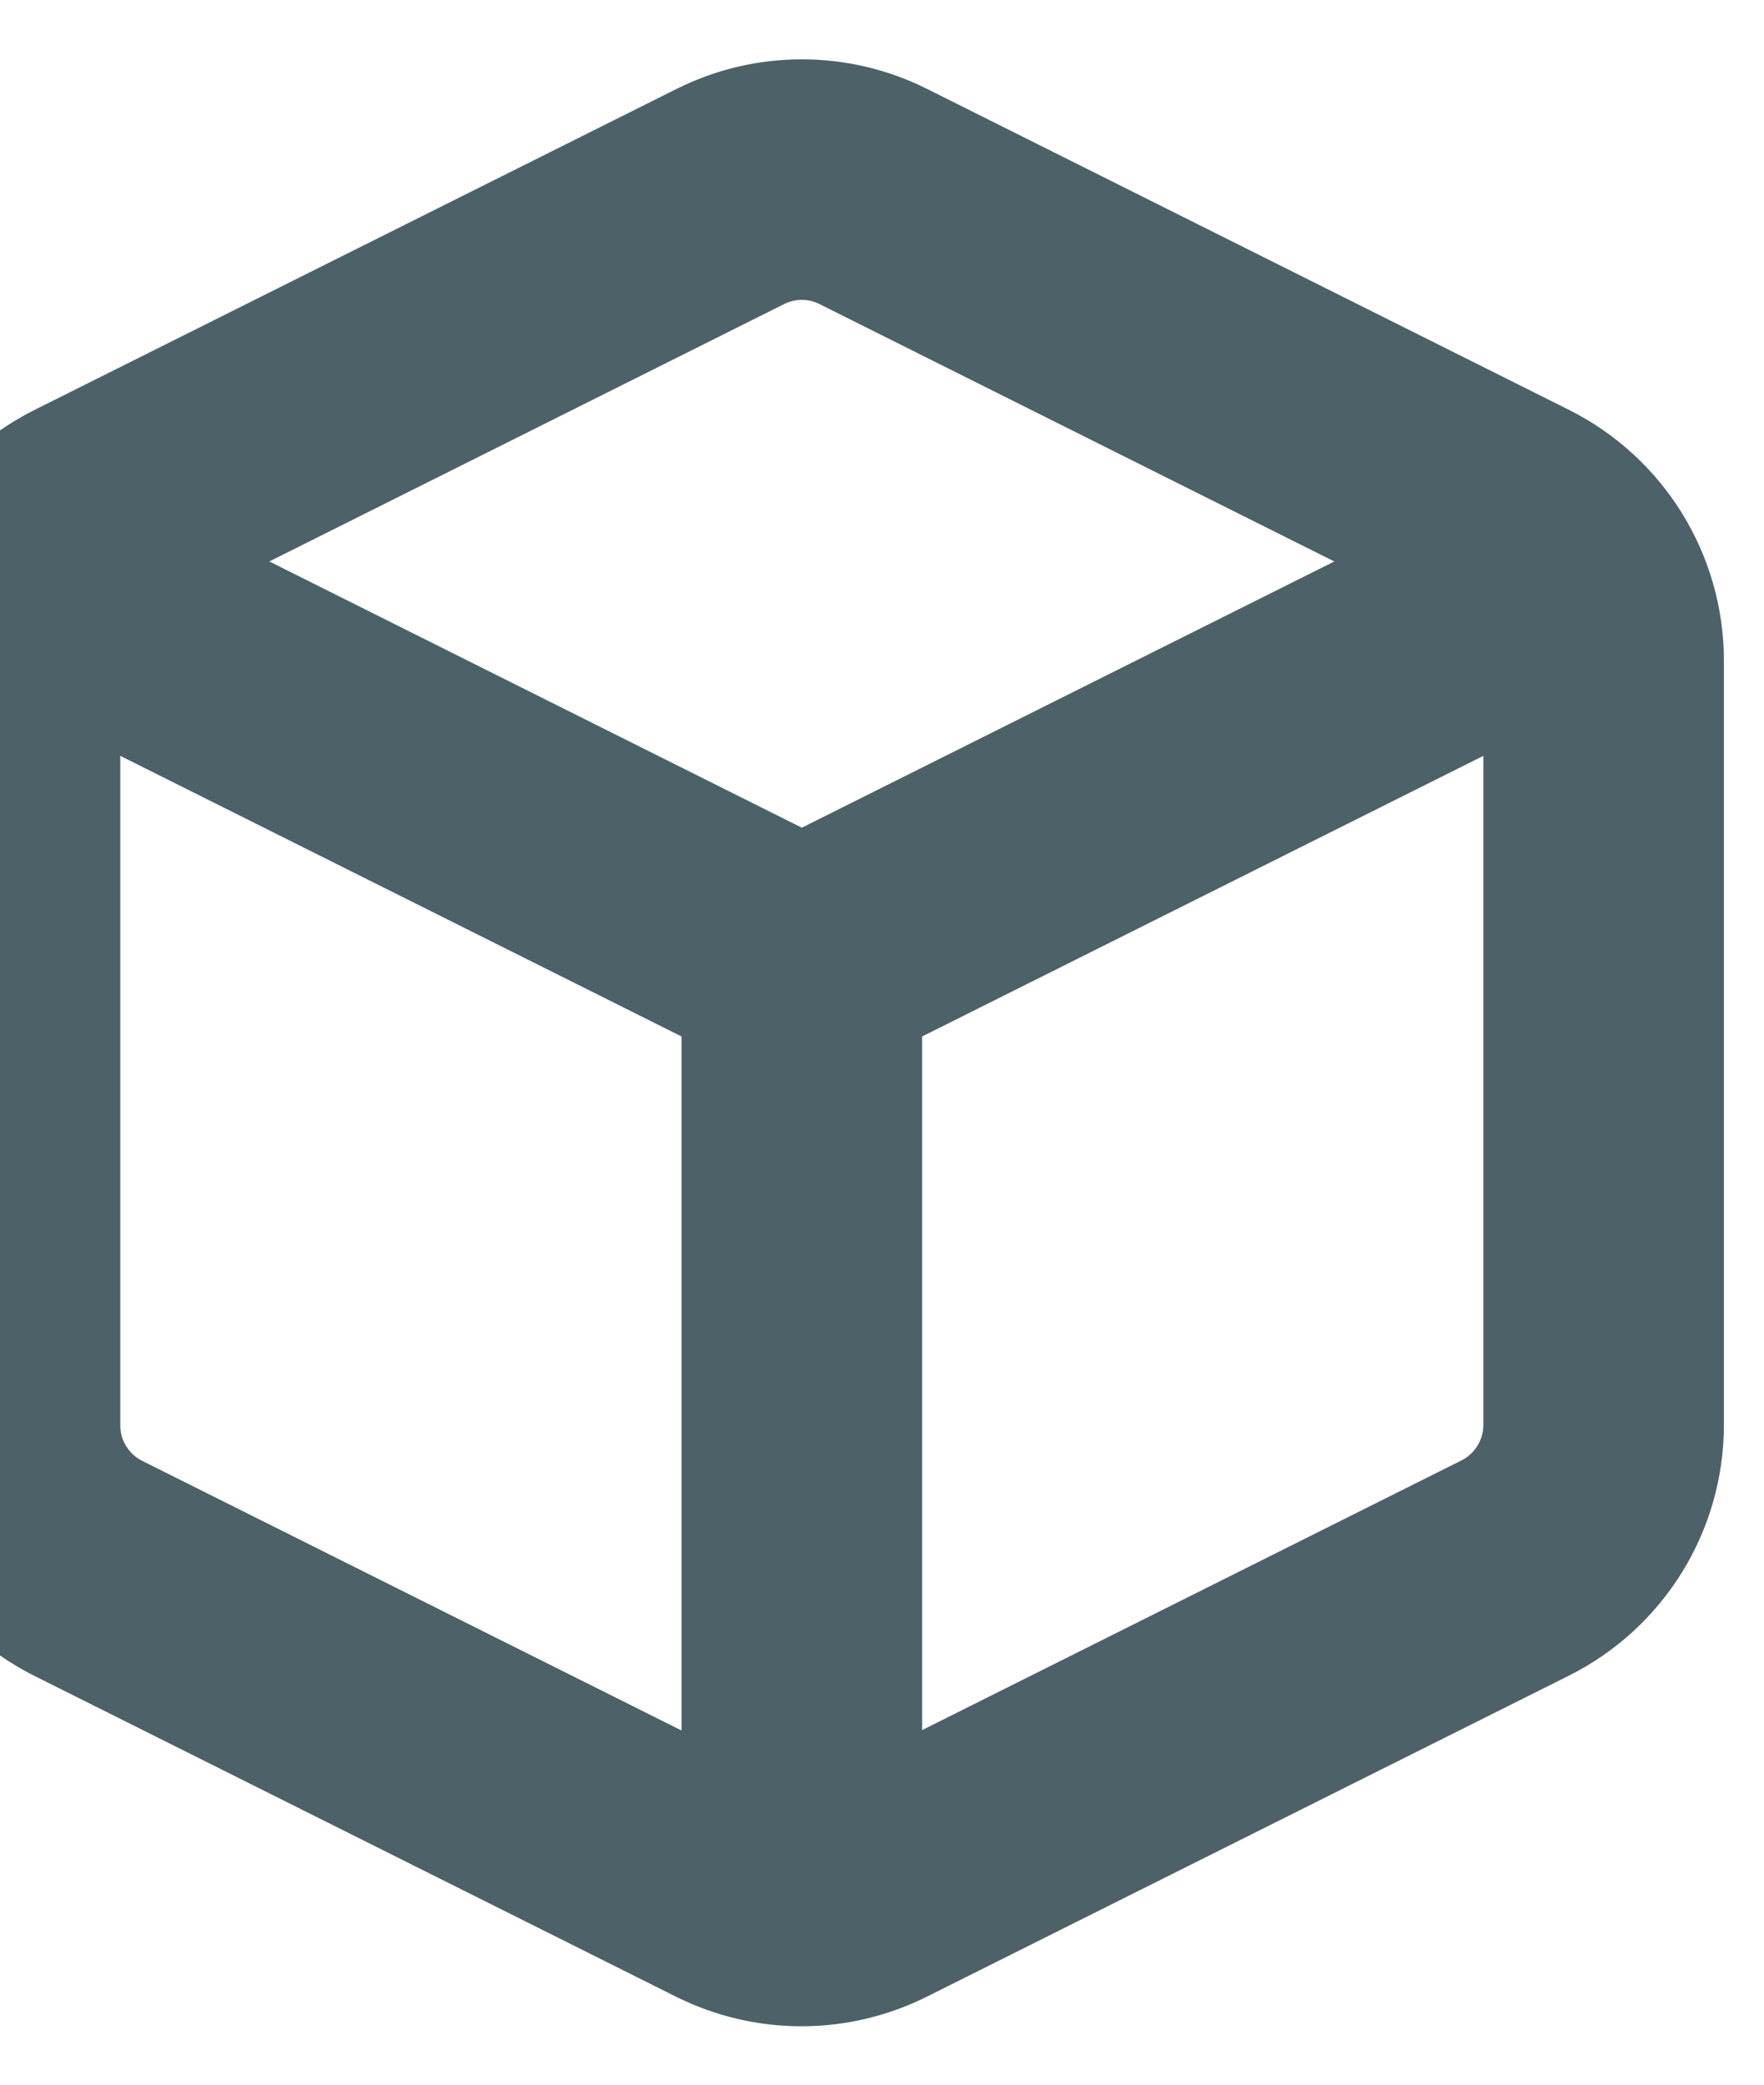 <svg xmlns="http://www.w3.org/2000/svg" width="11" height="13" fill="none" viewBox="0 0 11 13">
    <path fill-rule="evenodd" stroke="#4D6168" stroke-linecap="round" stroke-linejoin="round" stroke-width="1.5" d="M5.445 1.225l4 2c.34.169.555.516.555.895v4.765c0 .38-.215.726-.555.895l-4 2c-.282.141-.613.141-.895 0l-4-2c-.34-.171-.553-.52-.55-.9V4.12c0-.38.215-.726.555-.895l4-2c.28-.14.61-.14.89 0z" clip-rule="evenodd"/>
    <path stroke="#4D6168" stroke-linecap="round" stroke-linejoin="round" stroke-width="1.5" d="M.16 3.58L5 6l4.84-2.42M5 11.88V6"/>
</svg>

